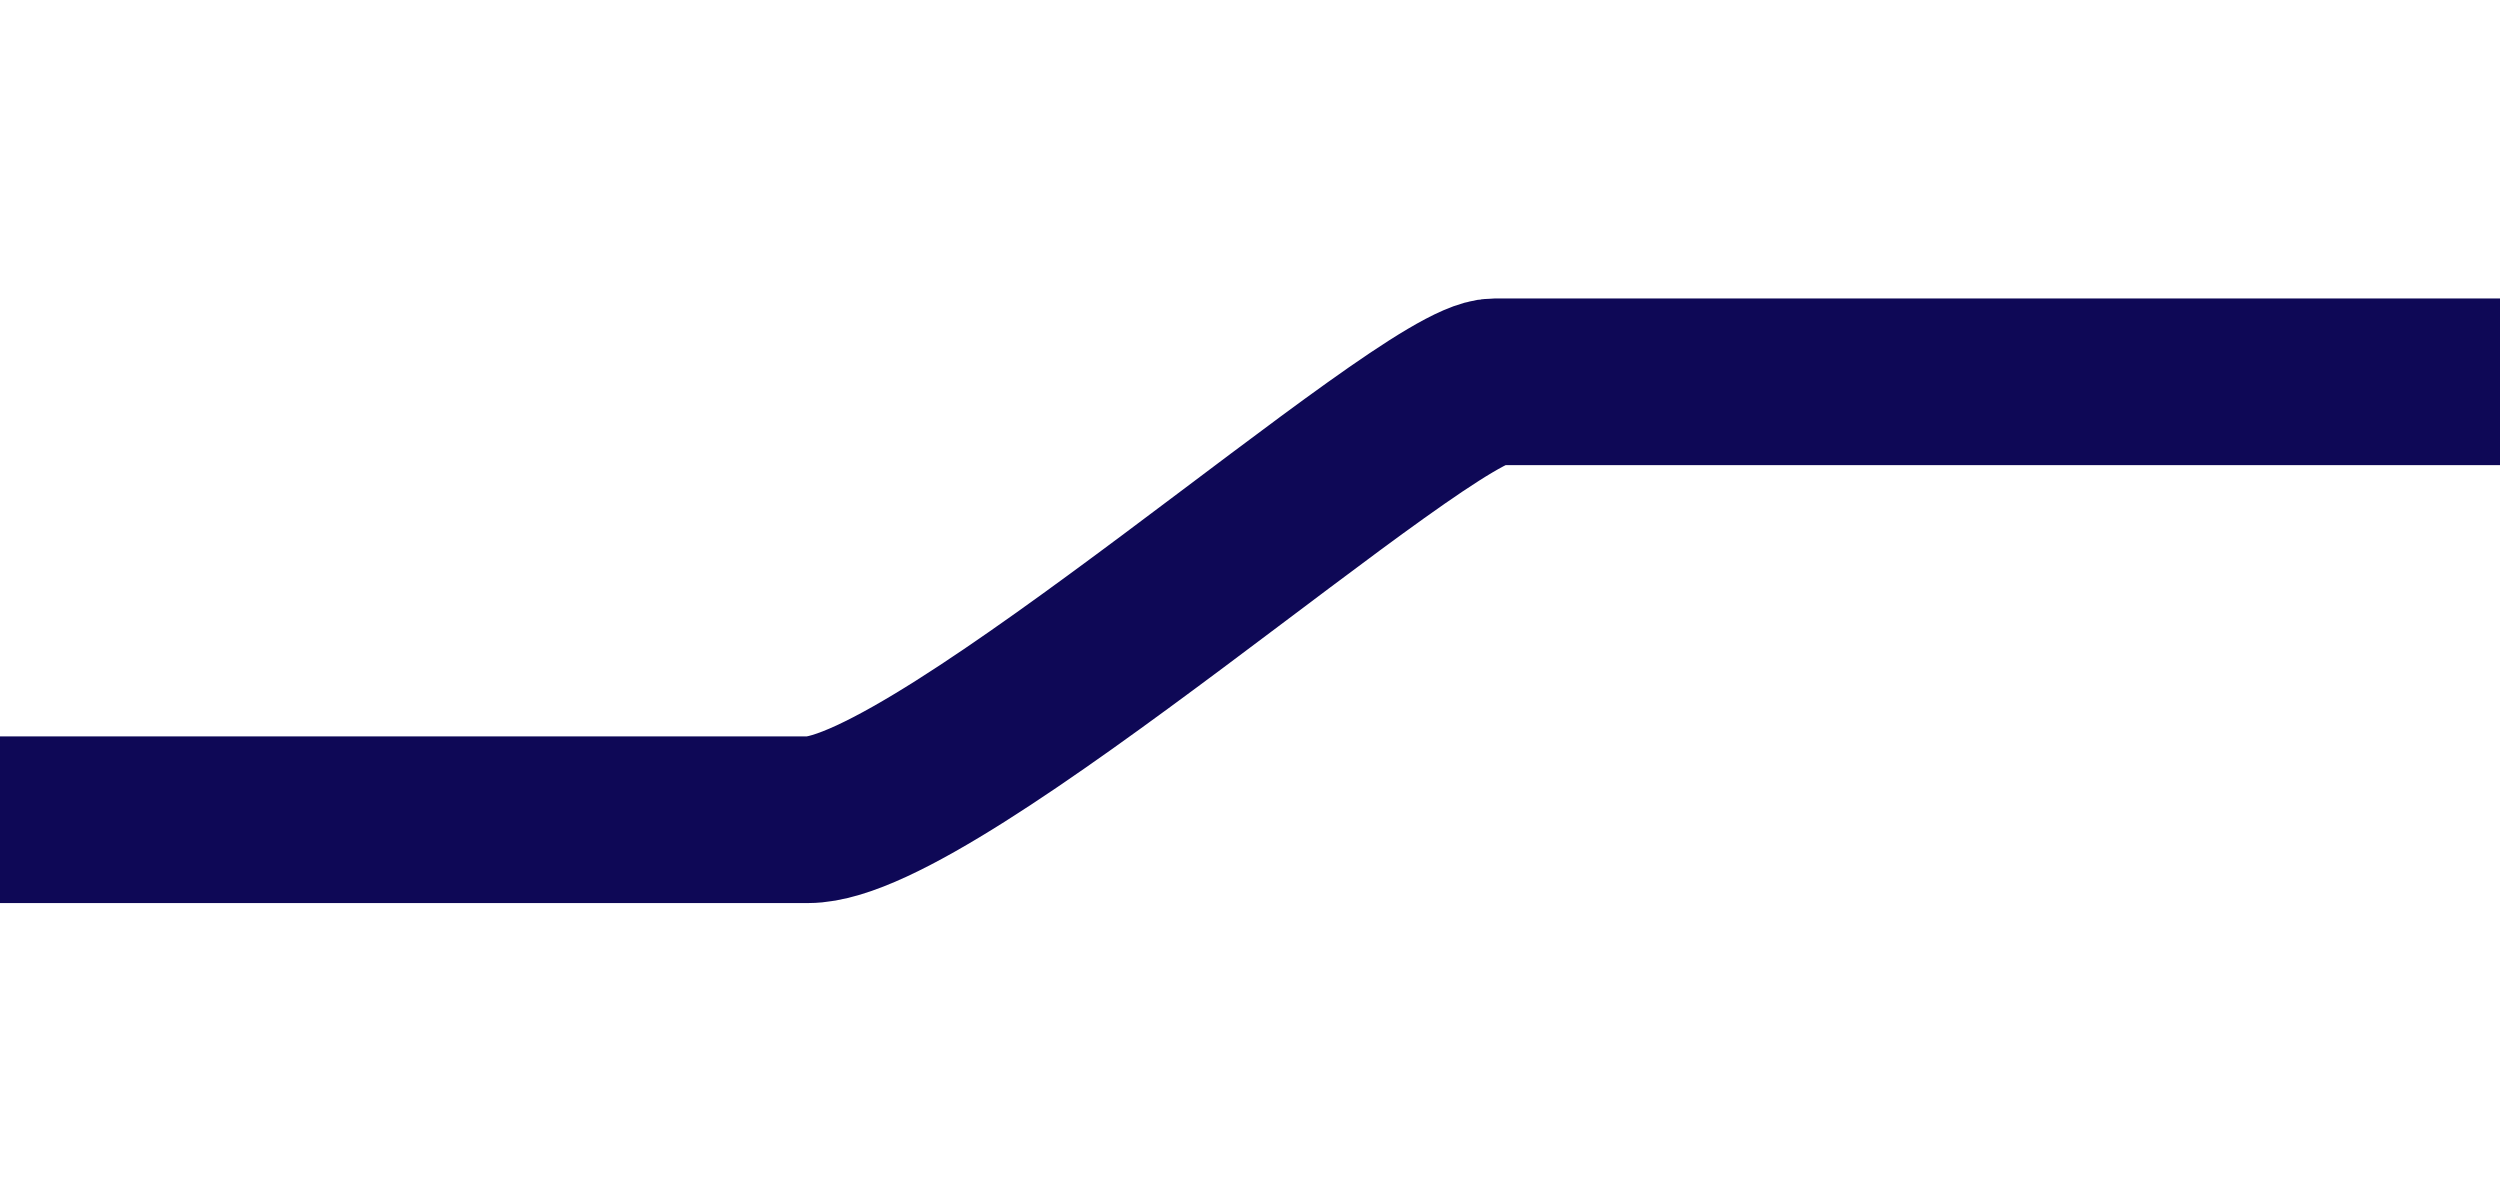 <svg width="387" height="186" viewBox="0 0 765 186" fill="none" xmlns="http://www.w3.org/2000/svg">
    <path d="M-4 160C-4 160 22.029 160 57.539 160C123.269 160 221.486 160 247.242 160C286.911 160 435.927 26 457.288 26C478.649 26 766 26 766 26"
          stroke="#0E0856" stroke-width="51"/>
</svg>

